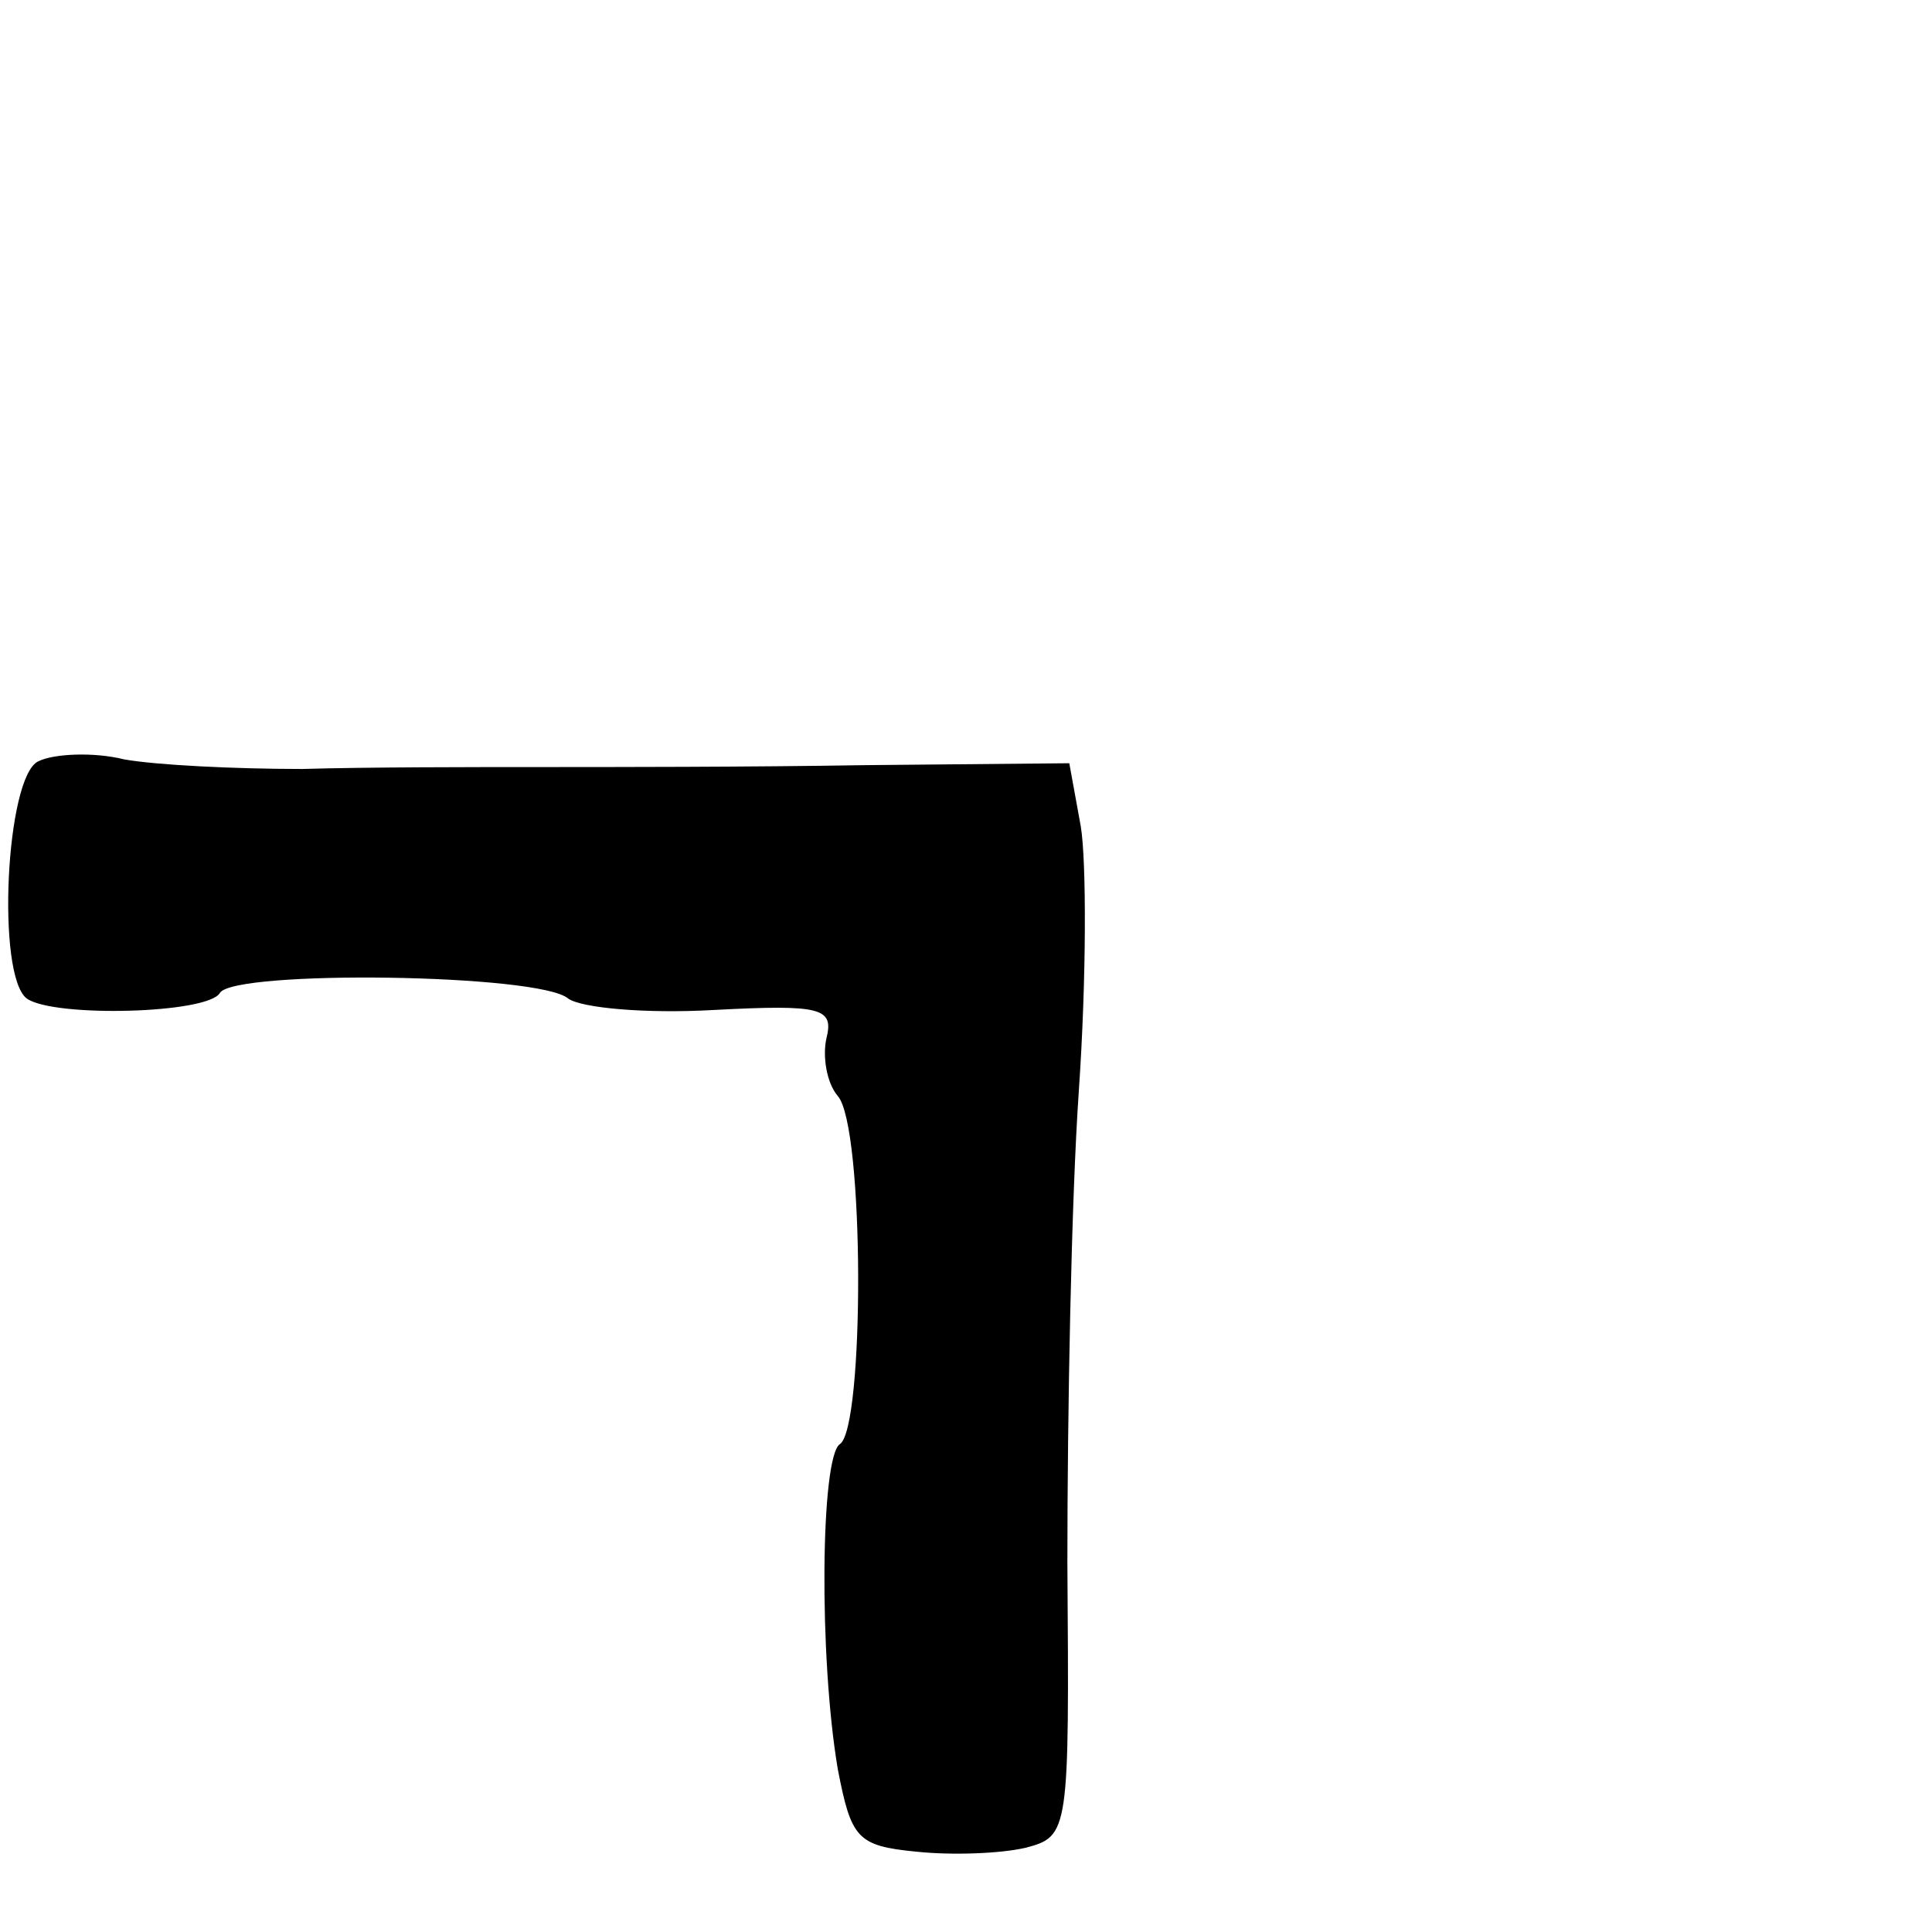 <?xml version="1.0" standalone="no"?>
<!DOCTYPE svg PUBLIC "-//W3C//DTD SVG 20010904//EN"
 "http://www.w3.org/TR/2001/REC-SVG-20010904/DTD/svg10.dtd">
<svg version="1.0" xmlns="http://www.w3.org/2000/svg"
 width="101pt" height="101pt" viewBox="0 0 101 101"
 preserveAspectRatio="xMidYMid meet">
<g transform="translate(0,101) scale(0.1,-0.1)"
fill="#000000" stroke="none">
<path d="M20 612 c-17 -8 -22 -112 -6 -124 14 -10 95 -8 101 3 8 12 167 10
182 -3 7 -5 41 -8 76 -6 57 3 63 1 59 -15 -2 -9 0 -23 6 -30 14 -16 14 -174 1
-182 -10 -7 -11 -111 -1 -170 7 -36 10 -40 41 -43 19 -2 44 -1 57 2 23 6 23 8
22 149 0 78 2 189 6 247 4 58 4 120 1 138 l-6 33 -107 -1 c-59 -1 -135 -1
-169 -1 -35 0 -91 0 -125 -1 -35 0 -76 2 -93 5 -16 4 -37 3 -45 -1z"/>
</g>
</svg>
